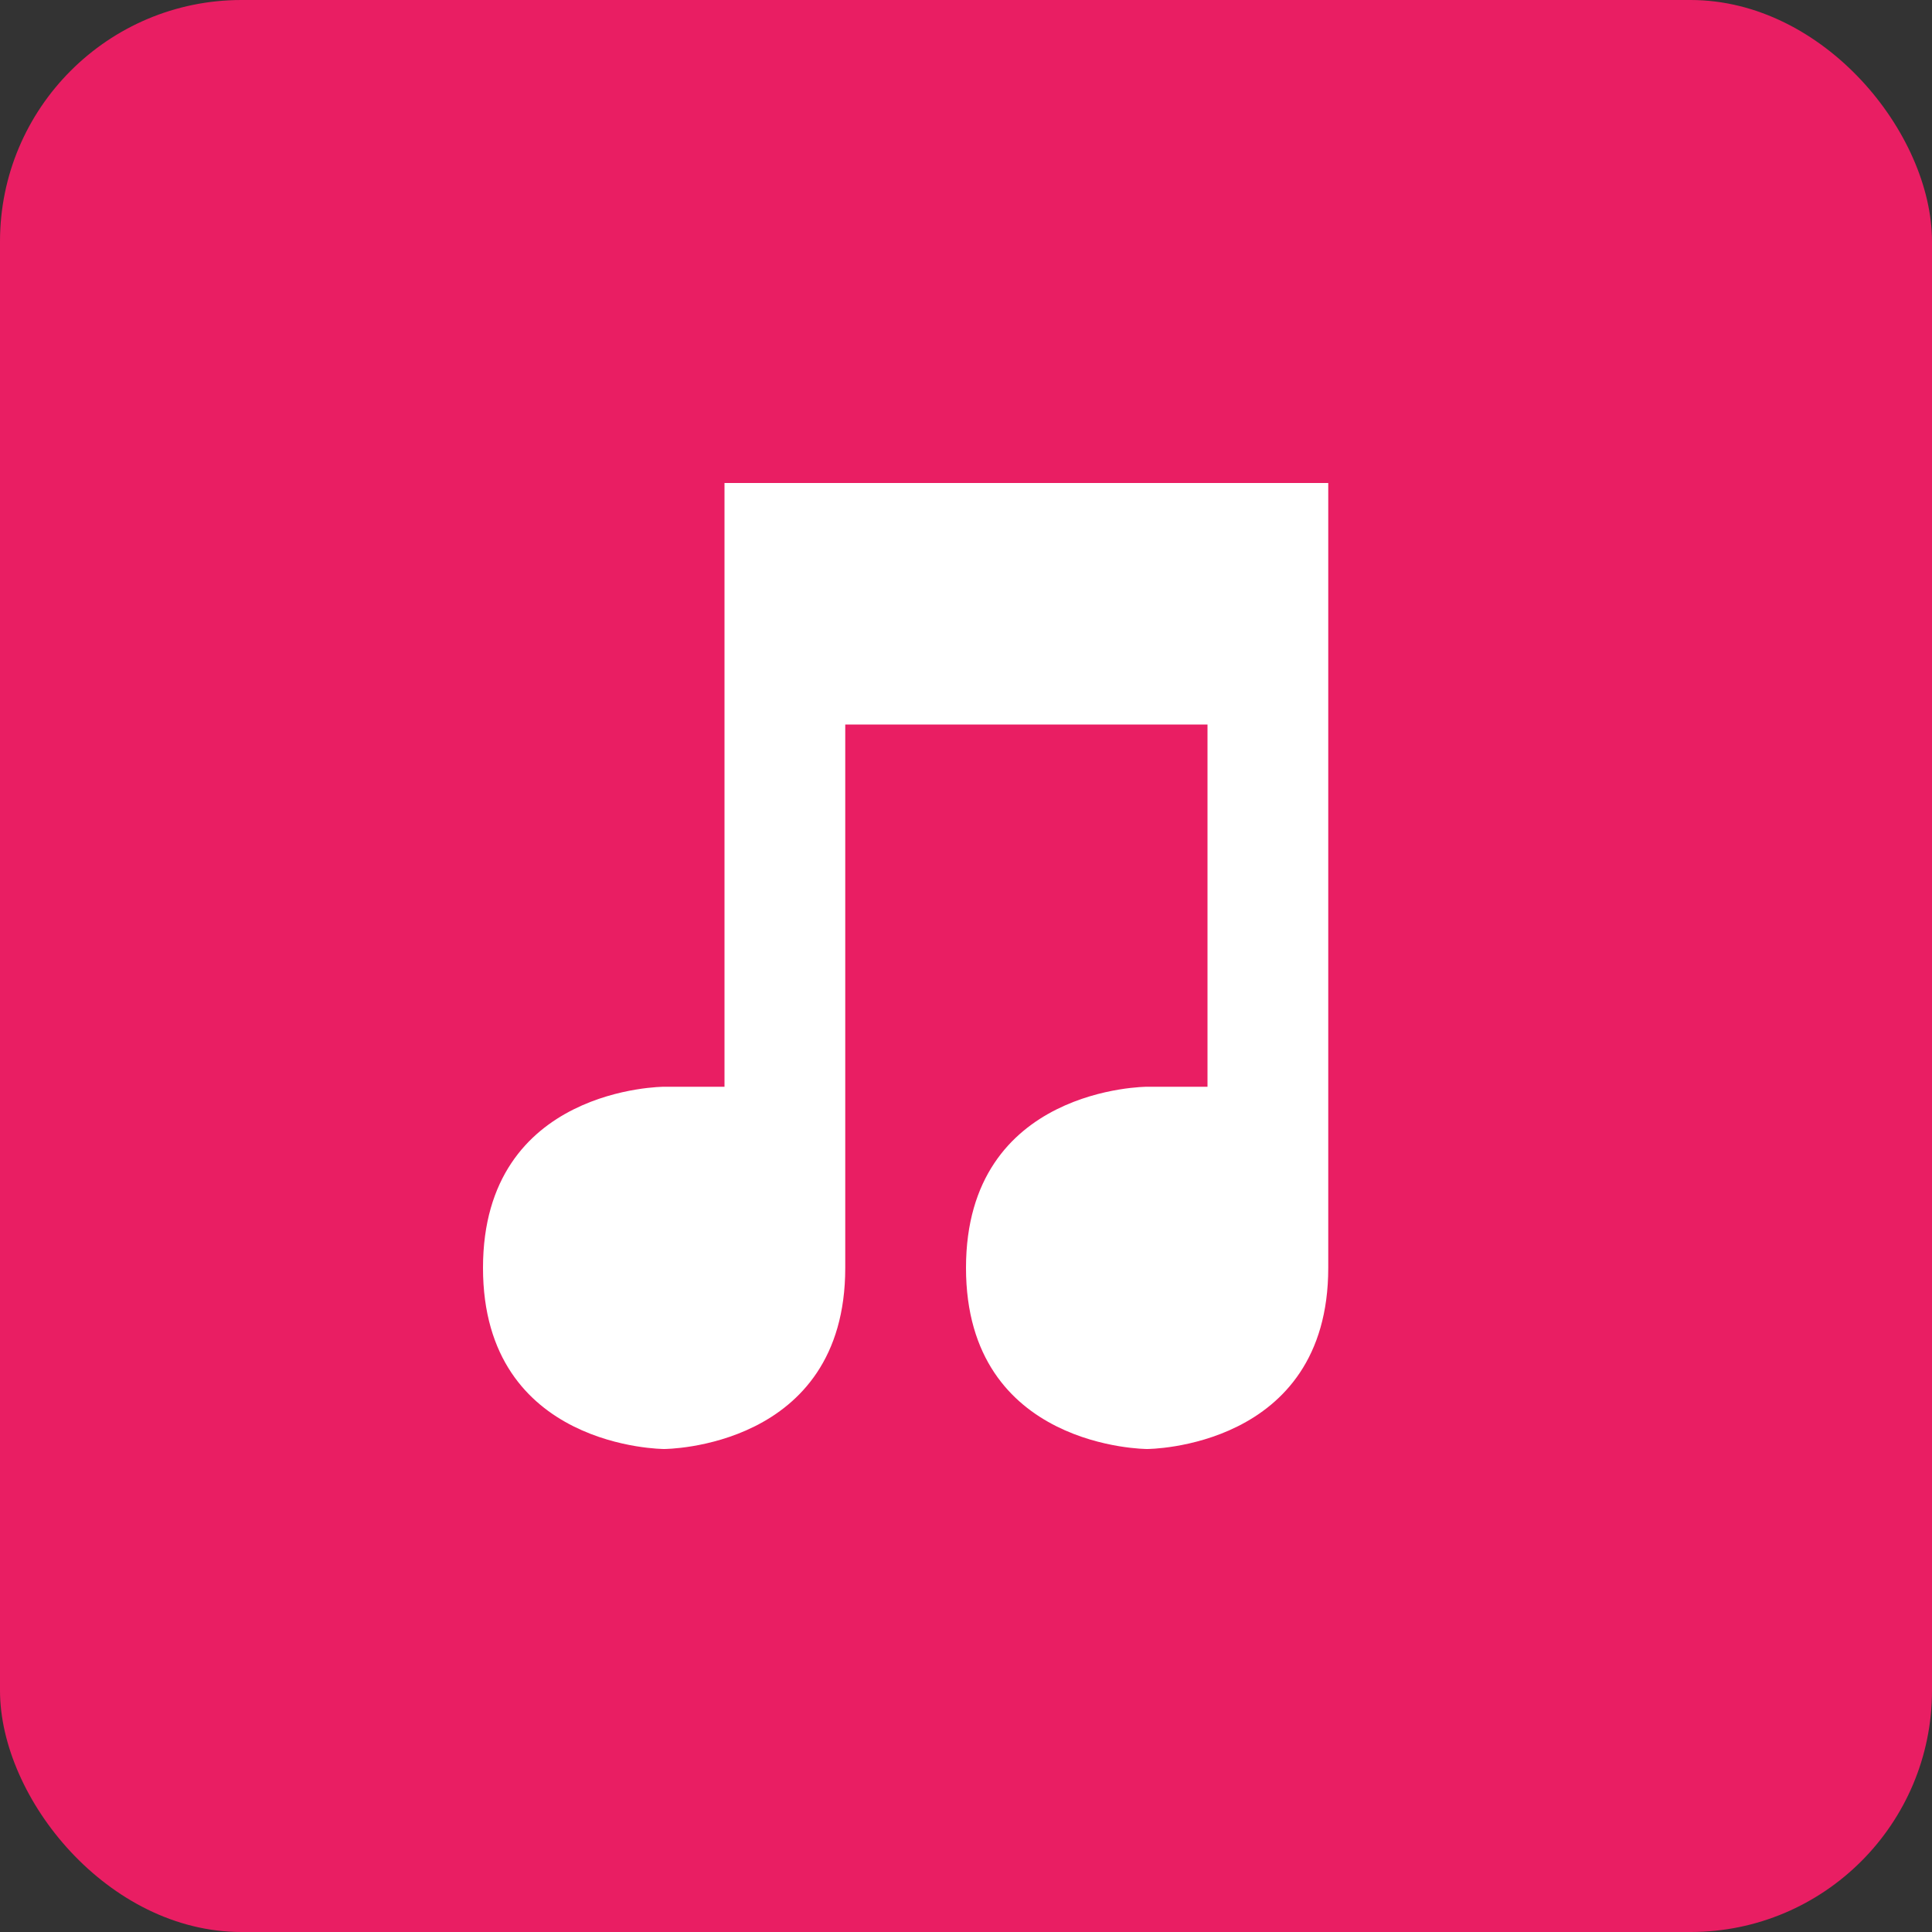<svg viewBox="0 0 16 16"><rect x="0" y="0" width="16" height="16" fill="#333333" stroke="none"/><rect fill="#e91e63" height="16" rx="2" width="16"/><path d="m6 4v5h-.5s-1.5 0-1.5 1.5 1.5 1.5 1.5 1.5 1.5 0 1.5-1.5v-4.5h3v3h-.5s-1.5 0-1.5 1.5 1.5 1.5 1.5 1.5 1.5 0 1.5-1.5v-6.5z" fill="#fff"/></svg>